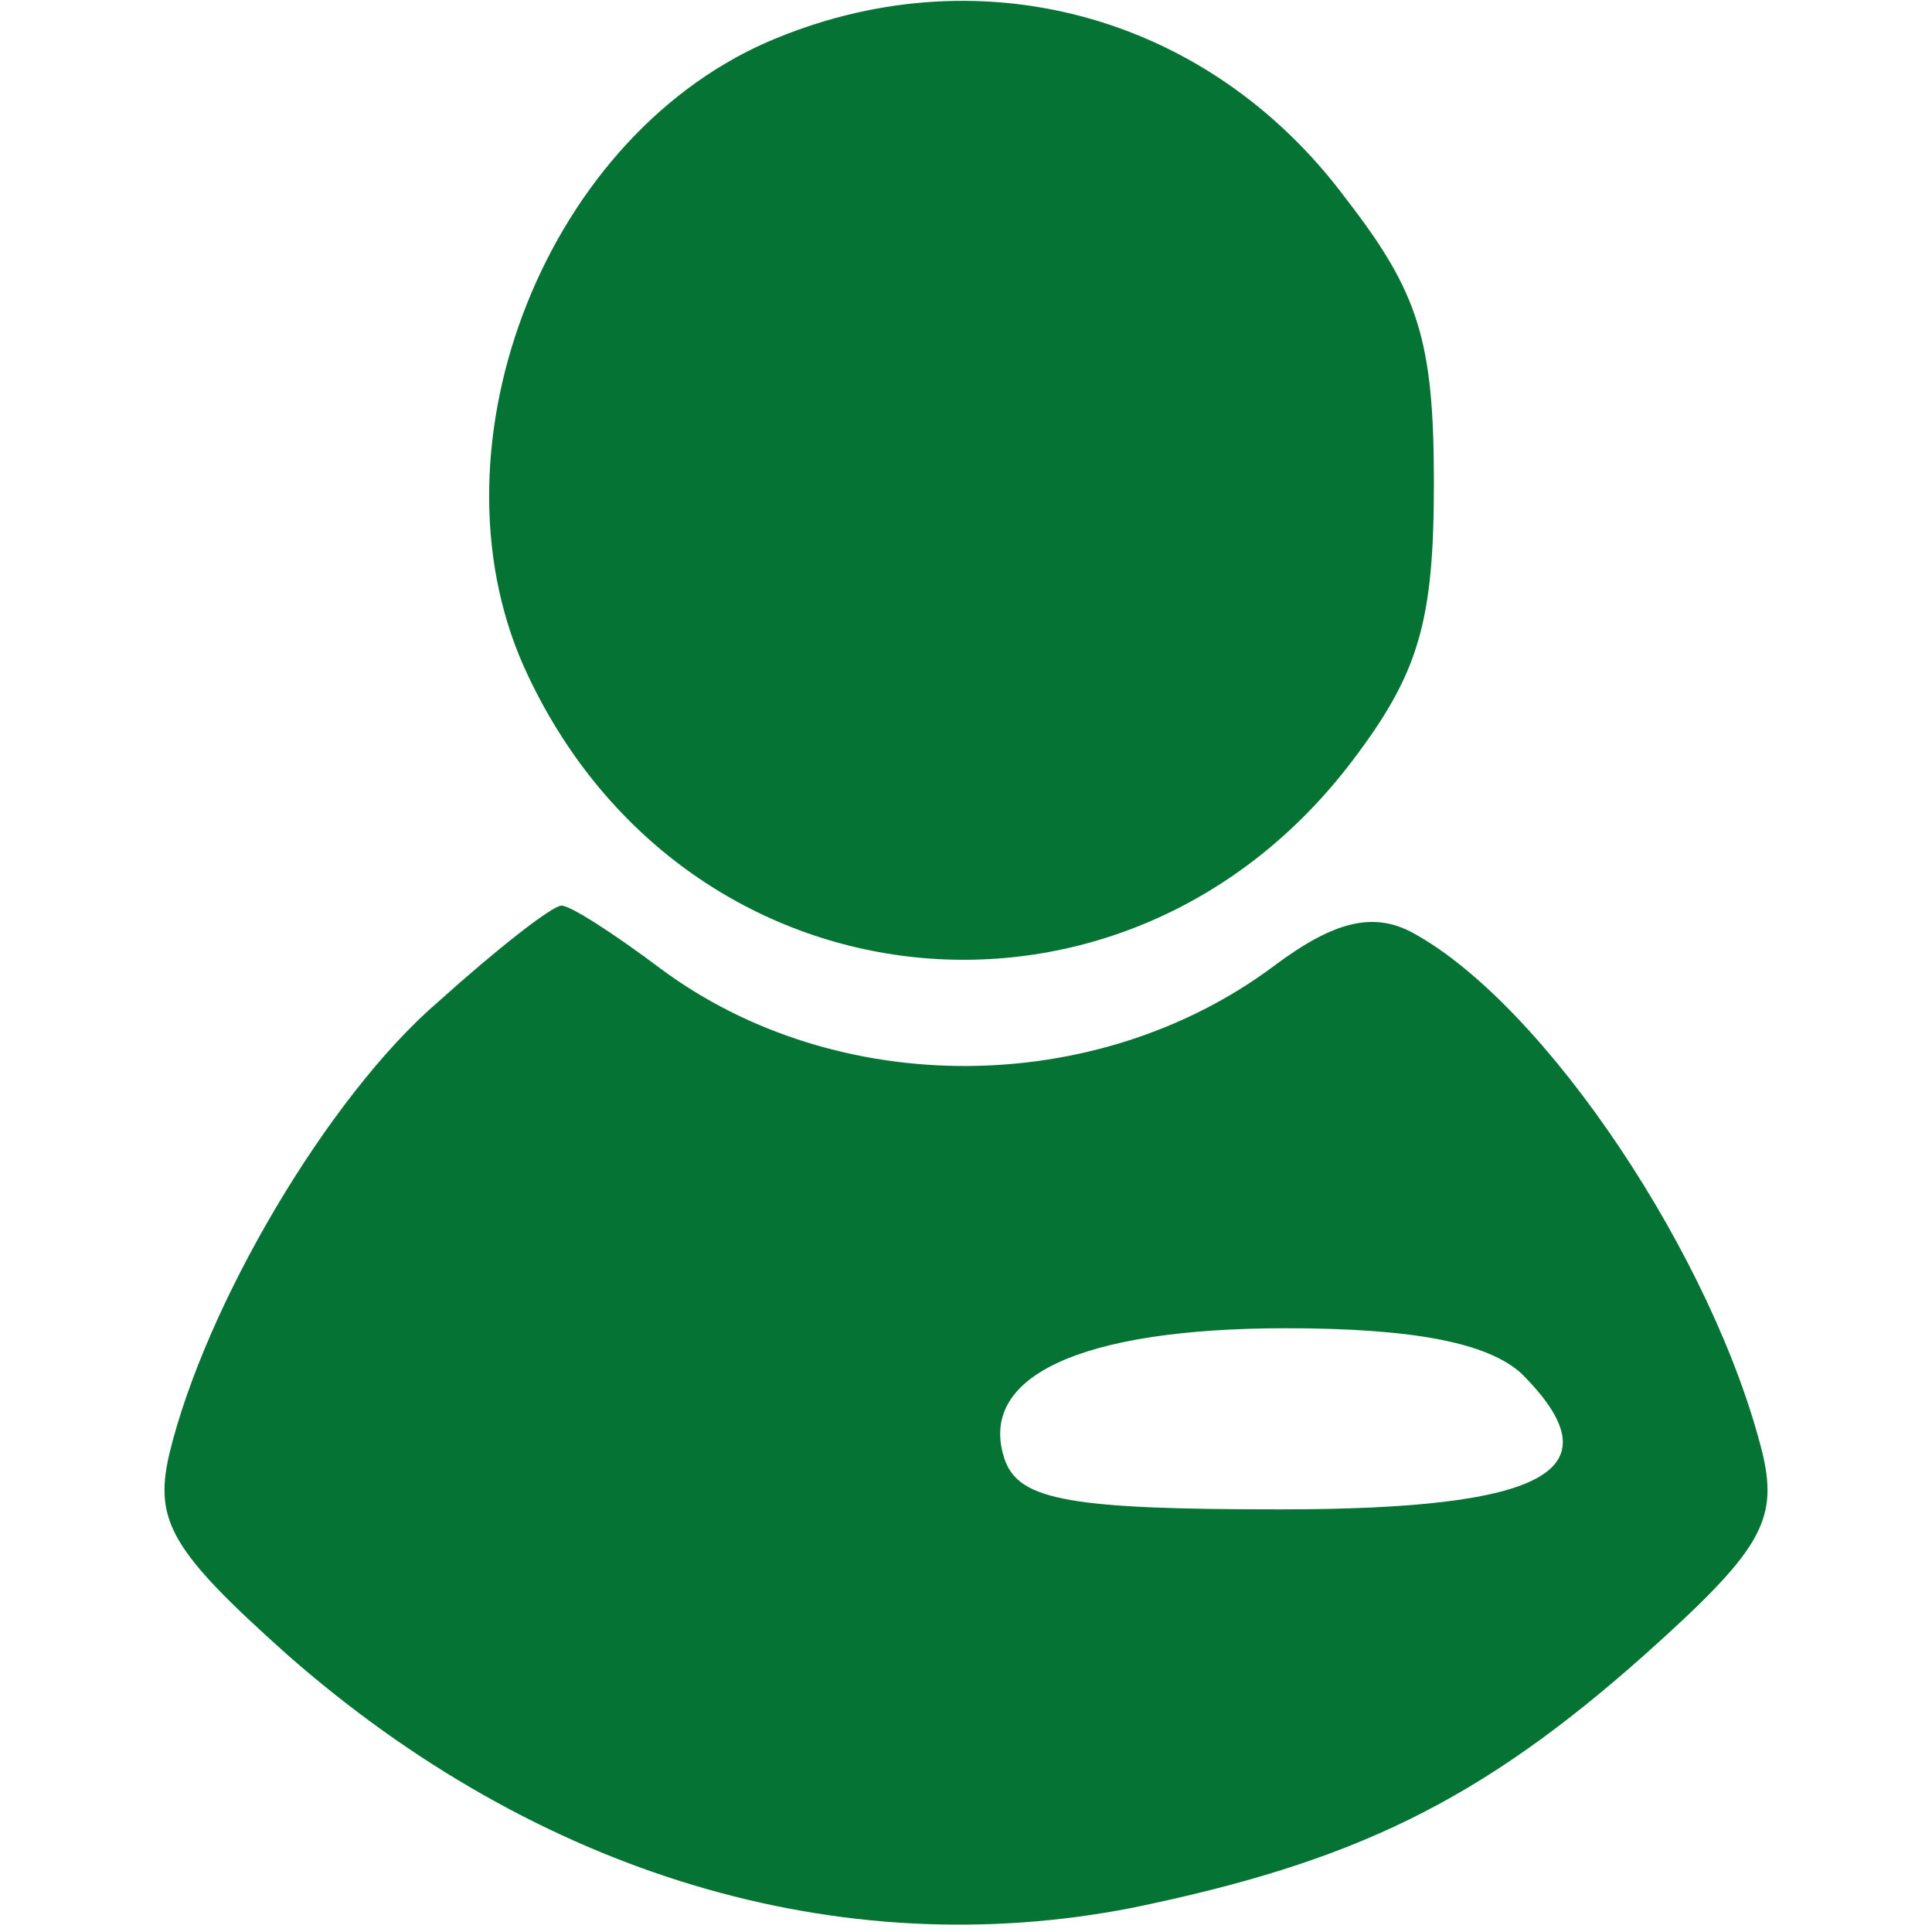 <?xml version="1.0" standalone="no"?>
<!DOCTYPE svg PUBLIC "-//W3C//DTD SVG 20010904//EN"
 "http://www.w3.org/TR/2001/REC-SVG-20010904/DTD/svg10.dtd">
<svg version="1.0" xmlns="http://www.w3.org/2000/svg"
 width="64pt" height="64pt" viewBox="0 0 64 64"
 preserveAspectRatio="xMidYMid meet">

<g transform="translate(0,64) scale(0.1,-0.1)"
fill="#000000" stroke="none">
<path d="M254 626 c-75 -33 -114 -137 -79 -210 53 -112 198 -127 273 -28 22
29 27 46 27 92 0 47 -5 63 -29 94 -46 62 -123 82 -192 52z" fill="#057333"/>
<path d="M145 308 c-36 -31 -77 -100 -89 -150 -5 -22 1 -32 39 -66 83 -73 183
-103 280 -84 73 15 115 35 170 84 38 34 44 44 39 66 -16 65 -72 149 -116 173
-13 7 -26 4 -46 -11 -59 -44 -145 -44 -203 -1 -16 12 -30 21 -33 21 -3 0 -21
-14 -41 -32z m359 -123 c32 -32 9 -45 -80 -45 -69 0 -86 3 -91 16 -10 28 25
44 93 44 43 0 67 -5 78 -15z" fill="#057333"/>
</g>
</svg>
